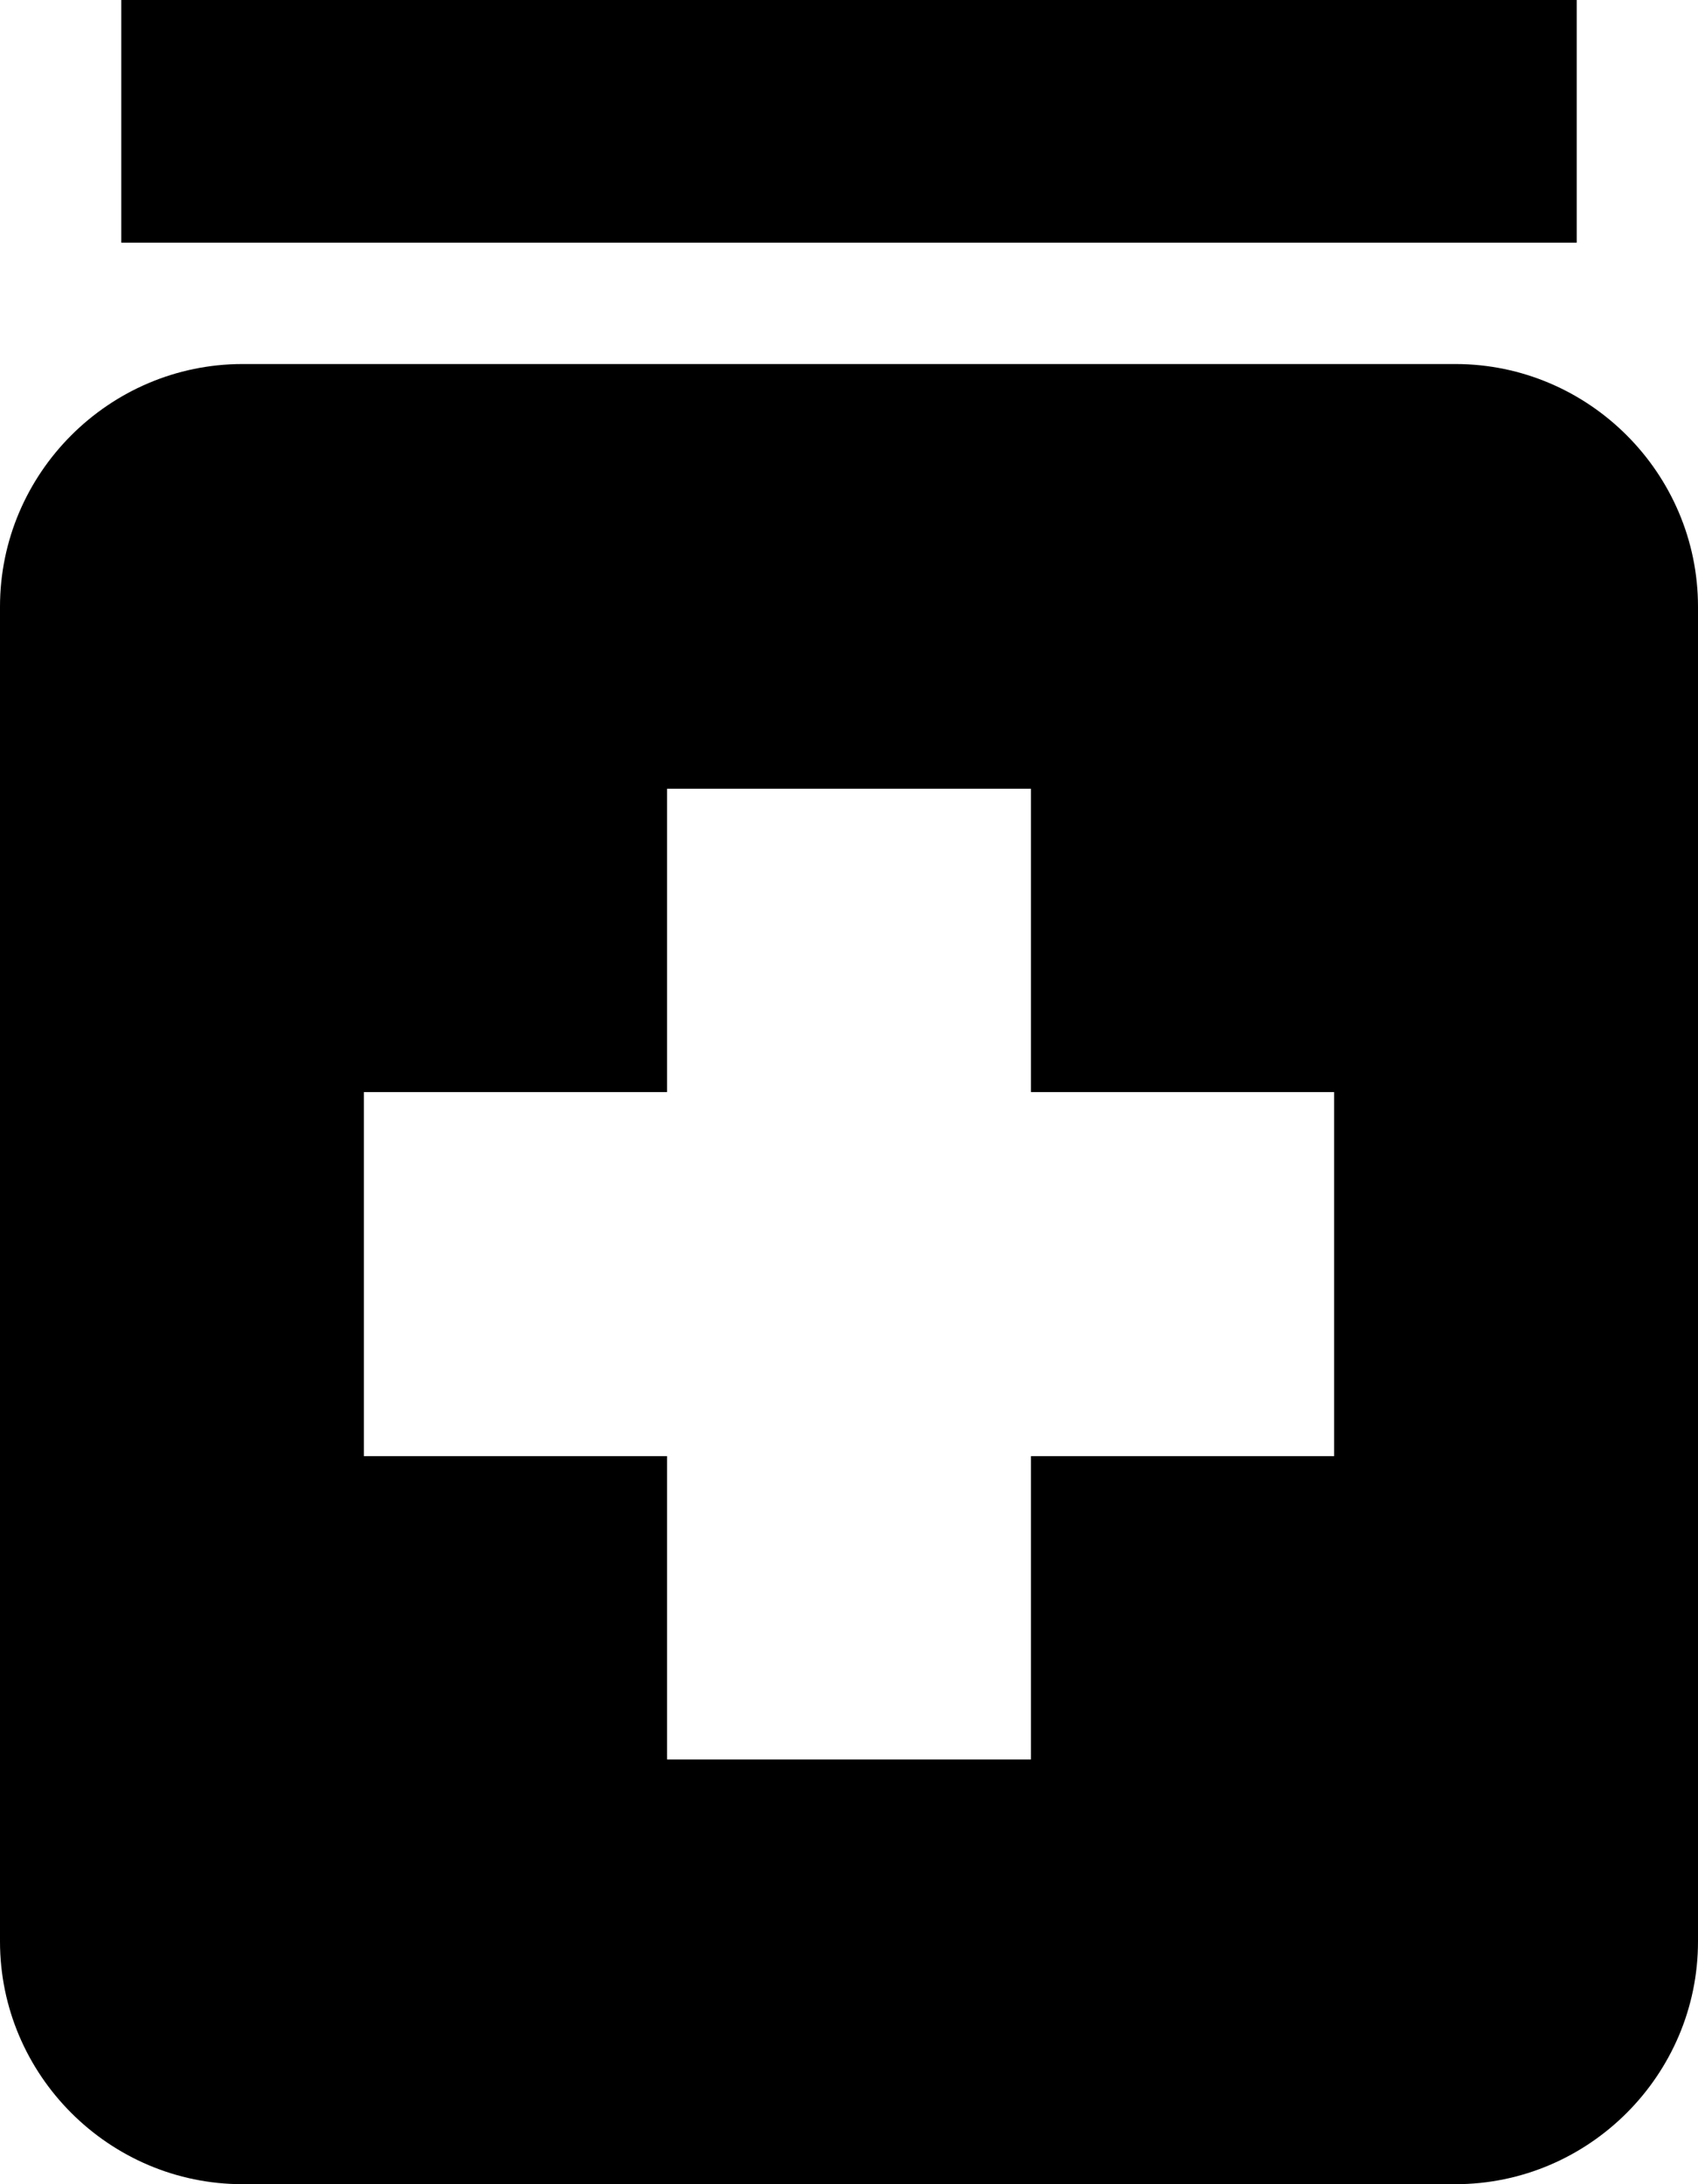 <svg width="14" height="18" viewBox="0 0 14 18" fill="none" xmlns="http://www.w3.org/2000/svg">
<path d="M1 0H13V2H1V0ZM12 3H2C0.9 3 0 3.9 0 5V16C0 17.1 0.9 18 2 18H12C13.1 18 14 17.1 14 16V5C14 3.9 13.1 3 12 3ZM11 12H8.5V14.5H5.5V12H3V9H5.5V6.5H8.5V9H11V12Z" fill="black"/>
</svg>
